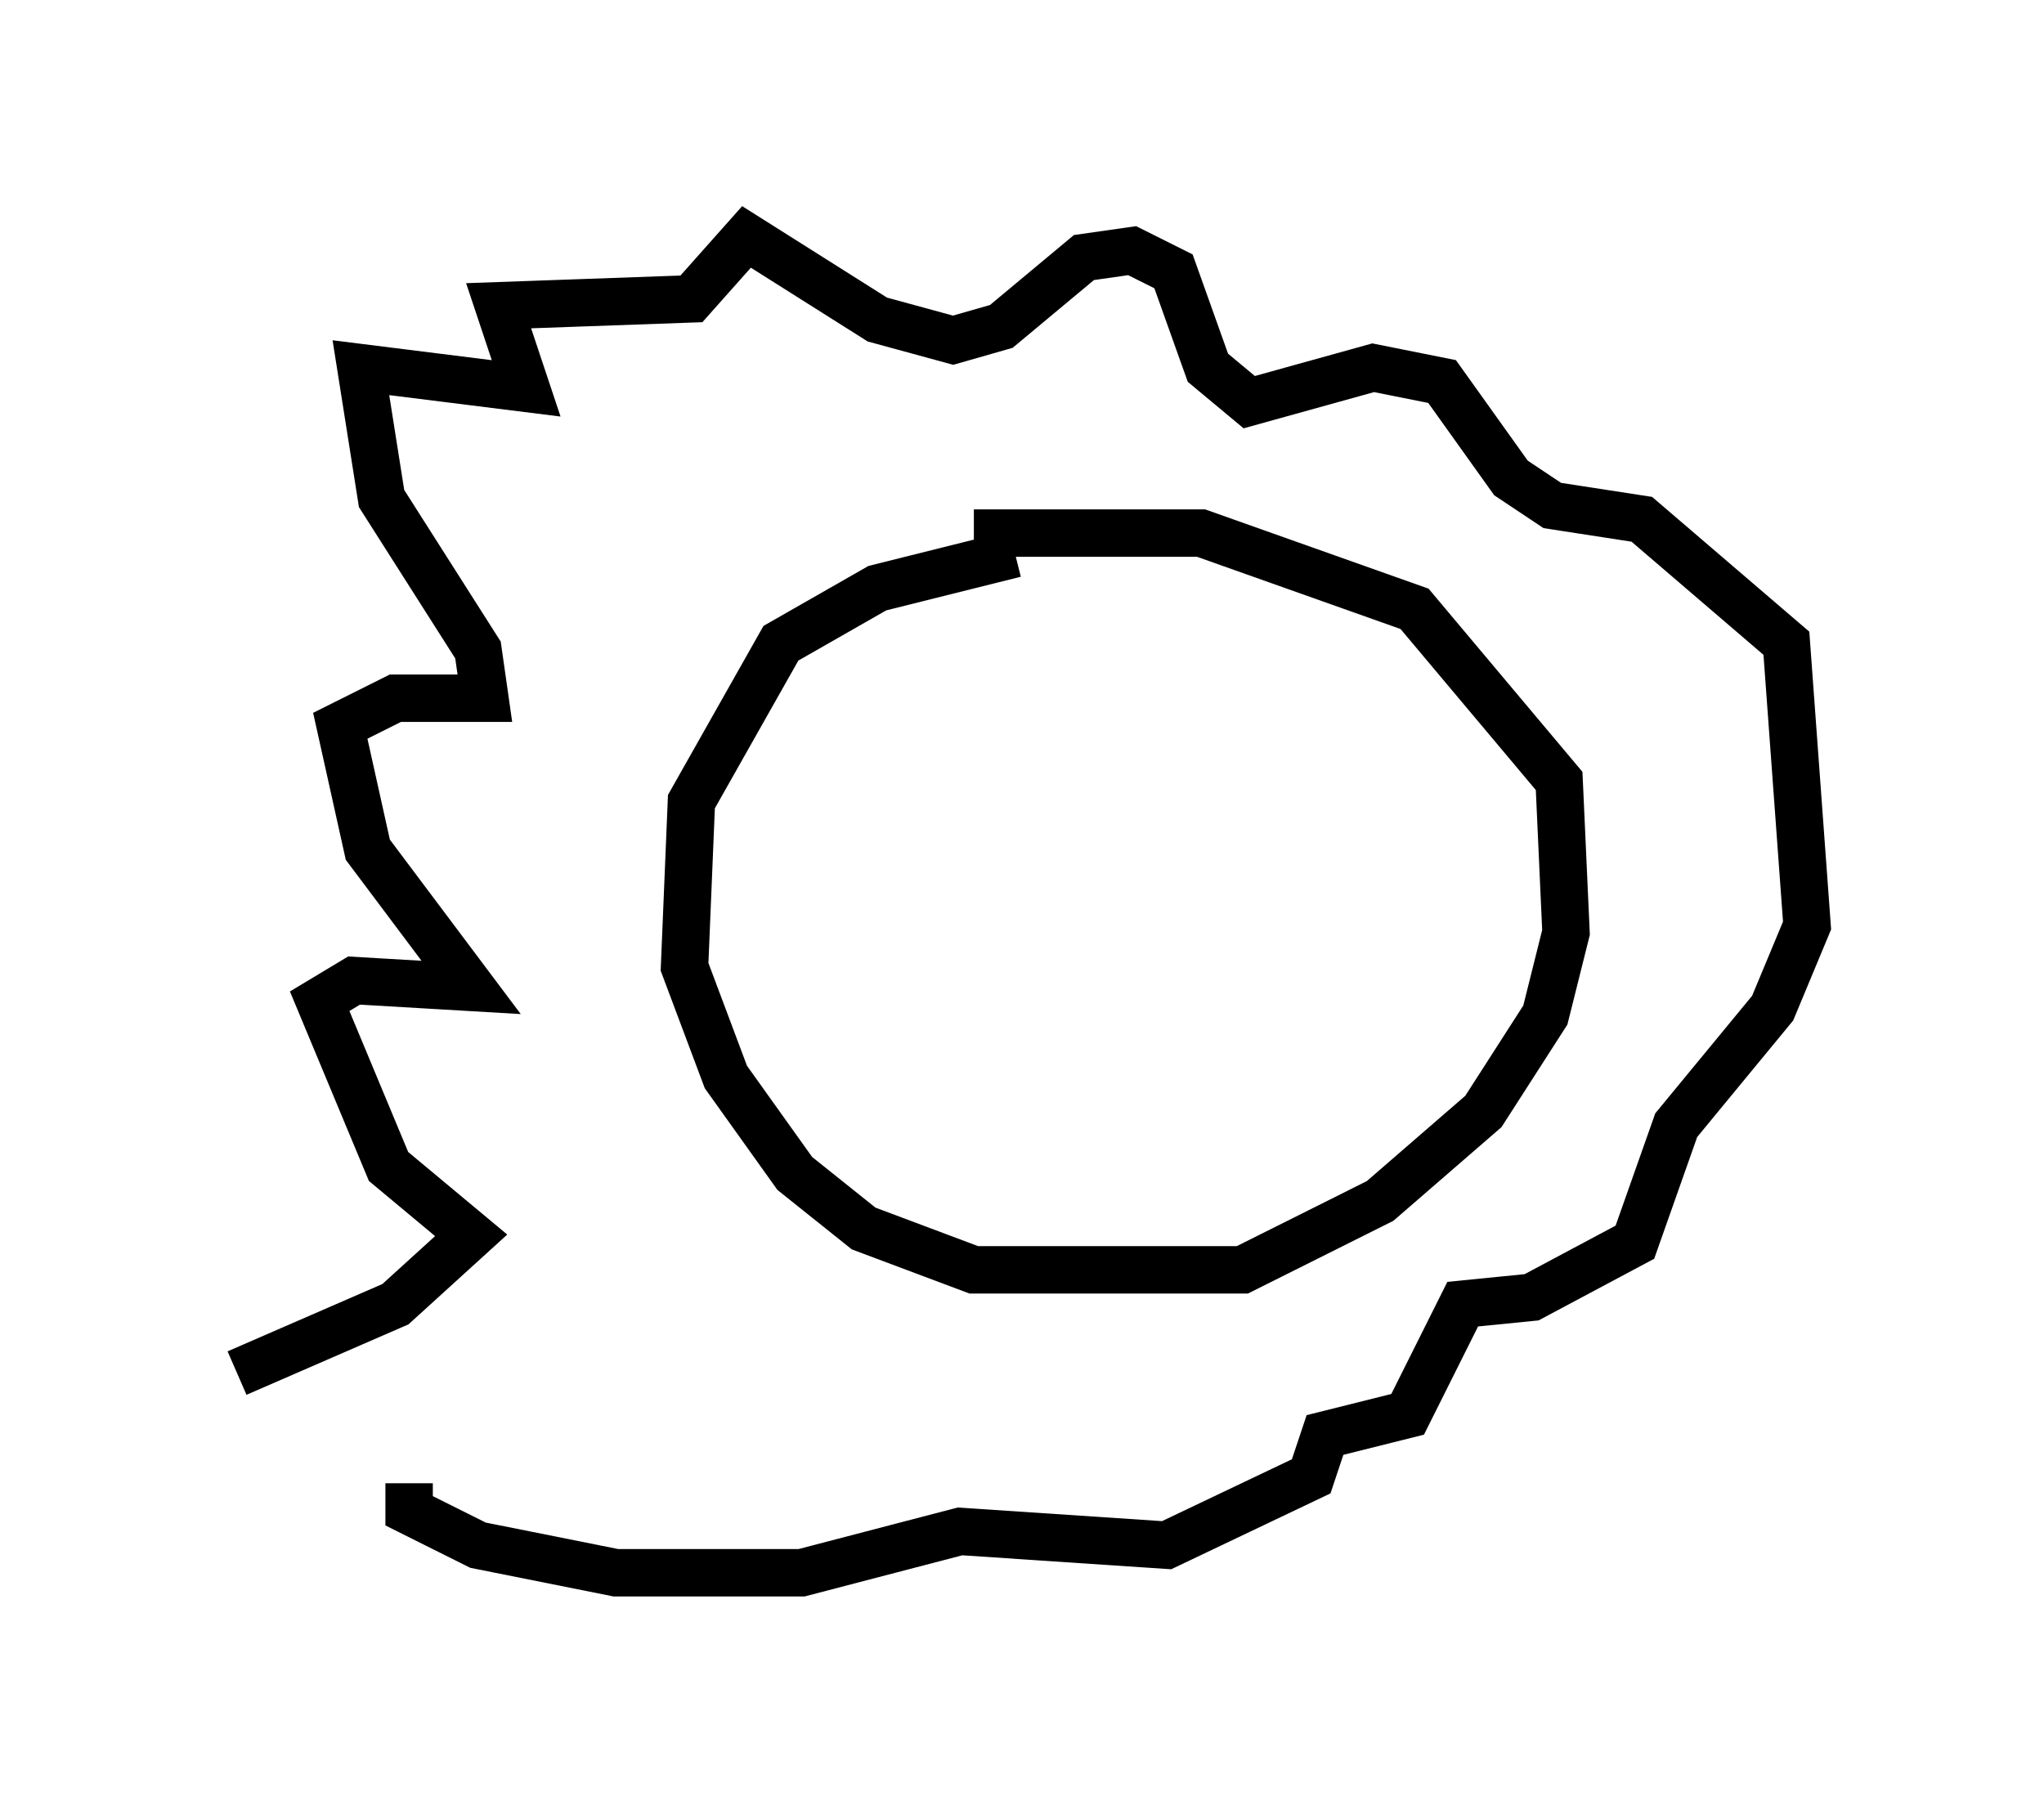 <?xml version="1.0" encoding="utf-8" ?>
<svg baseProfile="full" height="38.179" version="1.1" width="43.117" xmlns="http://www.w3.org/2000/svg" xmlns:ev="http://www.w3.org/2001/xml-events" xmlns:xlink="http://www.w3.org/1999/xlink"><defs /><rect fill="white" height="38.179" width="43.117" x="0" y="0" /><path d="M12.844, 29.693 m-7.844, -0.726 l3.341, -1.453 1.598, -1.453 l-1.743, -1.453 -1.453, -3.486 l0.726, -0.436 2.469, 0.145 l-2.179, -2.905 -0.581, -2.615 l1.162, -0.581 1.888, 0.0 l-0.145, -1.017 -2.034, -3.196 l-0.436, -2.76 3.486, 0.436 l-0.581, -1.743 4.067, -0.145 l1.162, -1.307 2.76, 1.743 l1.598, 0.436 1.017, -0.291 l1.743, -1.453 1.017, -0.145 l0.872, 0.436 0.726, 2.034 l0.872, 0.726 2.615, -0.726 l1.453, 0.291 1.453, 2.034 l0.872, 0.581 1.888, 0.291 l3.05, 2.615 0.436, 5.955 l-0.726, 1.743 -2.034, 2.469 l-0.872, 2.469 -2.179, 1.162 l-1.453, 0.145 -1.162, 2.324 l-1.743, 0.436 -0.291, 0.872 l-3.05, 1.453 -4.358, -0.291 l-3.341, 0.872 -3.922, 0.0 l-2.905, -0.581 -1.453, -0.726 l0.0, -0.581 m12.782, -19.609 l-2.905, 0.726 -2.034, 1.162 l-1.888, 3.341 -0.145, 3.486 l0.872, 2.324 1.453, 2.034 l1.453, 1.162 2.324, 0.872 l5.665, 0.0 2.905, -1.453 l2.179, -1.888 1.307, -2.034 l0.436, -1.743 -0.145, -3.196 l-3.05, -3.631 -4.503, -1.598 l-4.793, 0.0 " fill="none" stroke="black" stroke-width="1" /></svg>